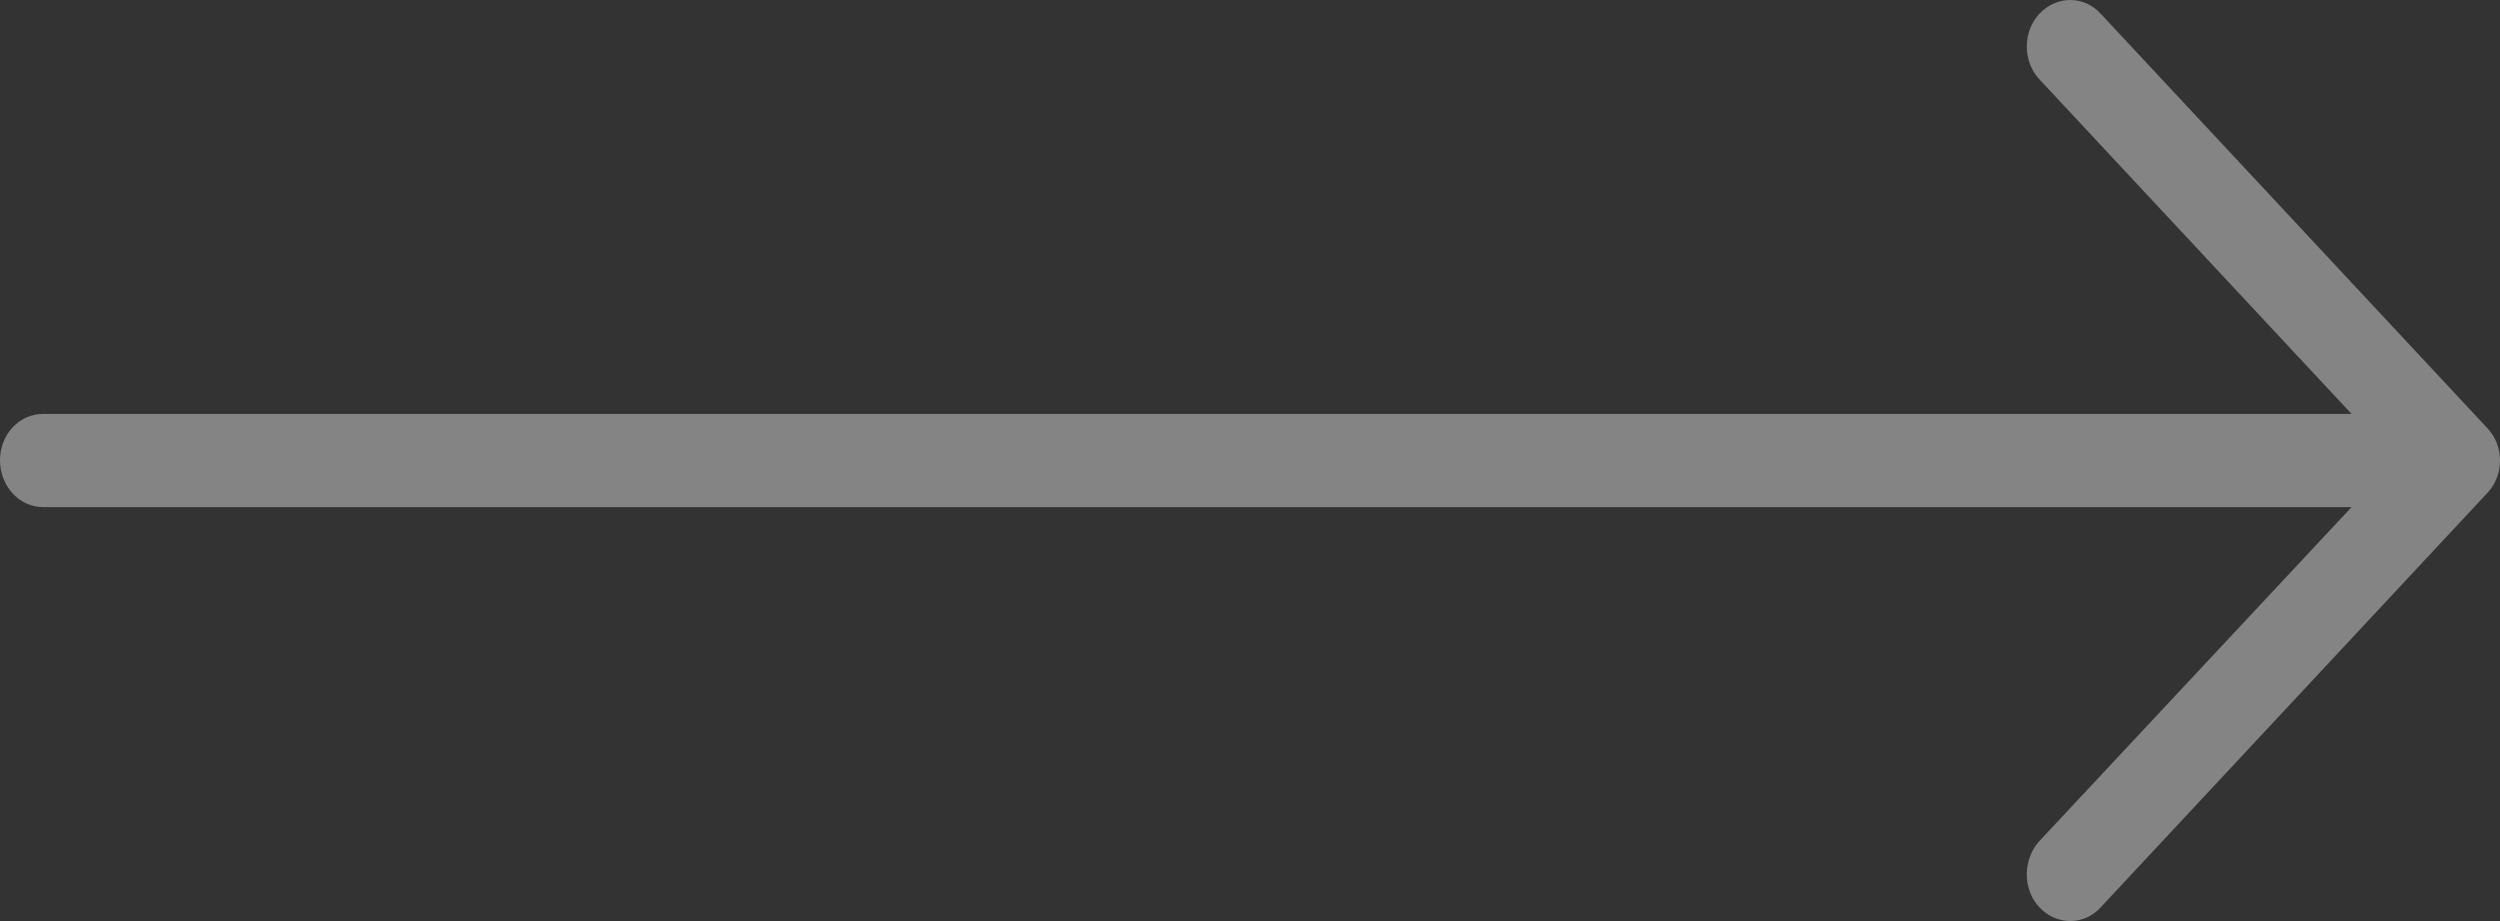 <svg width="38" height="14" viewBox="0 0 38 14" fill="none" xmlns="http://www.w3.org/2000/svg">
<rect x="0" y="0" width="38" height="14" fill="#333333" stroke="none"/>
<path opacity="0.397" d="M31.933 0.211C31.68 -0.07 31.259 -0.07 30.997 0.211C30.744 0.482 30.744 0.933 30.997 1.204L35.744 6.292H0.655C0.29 6.292 0 6.604 0 6.995C0 7.386 0.29 7.708 0.655 7.708H35.744L30.997 12.786C30.744 13.067 30.744 13.519 30.997 13.789C31.259 14.07 31.681 14.07 31.933 13.789L37.804 7.497C38.066 7.226 38.066 6.774 37.804 6.504L31.933 0.211Z" fill="white"/>
</svg>
